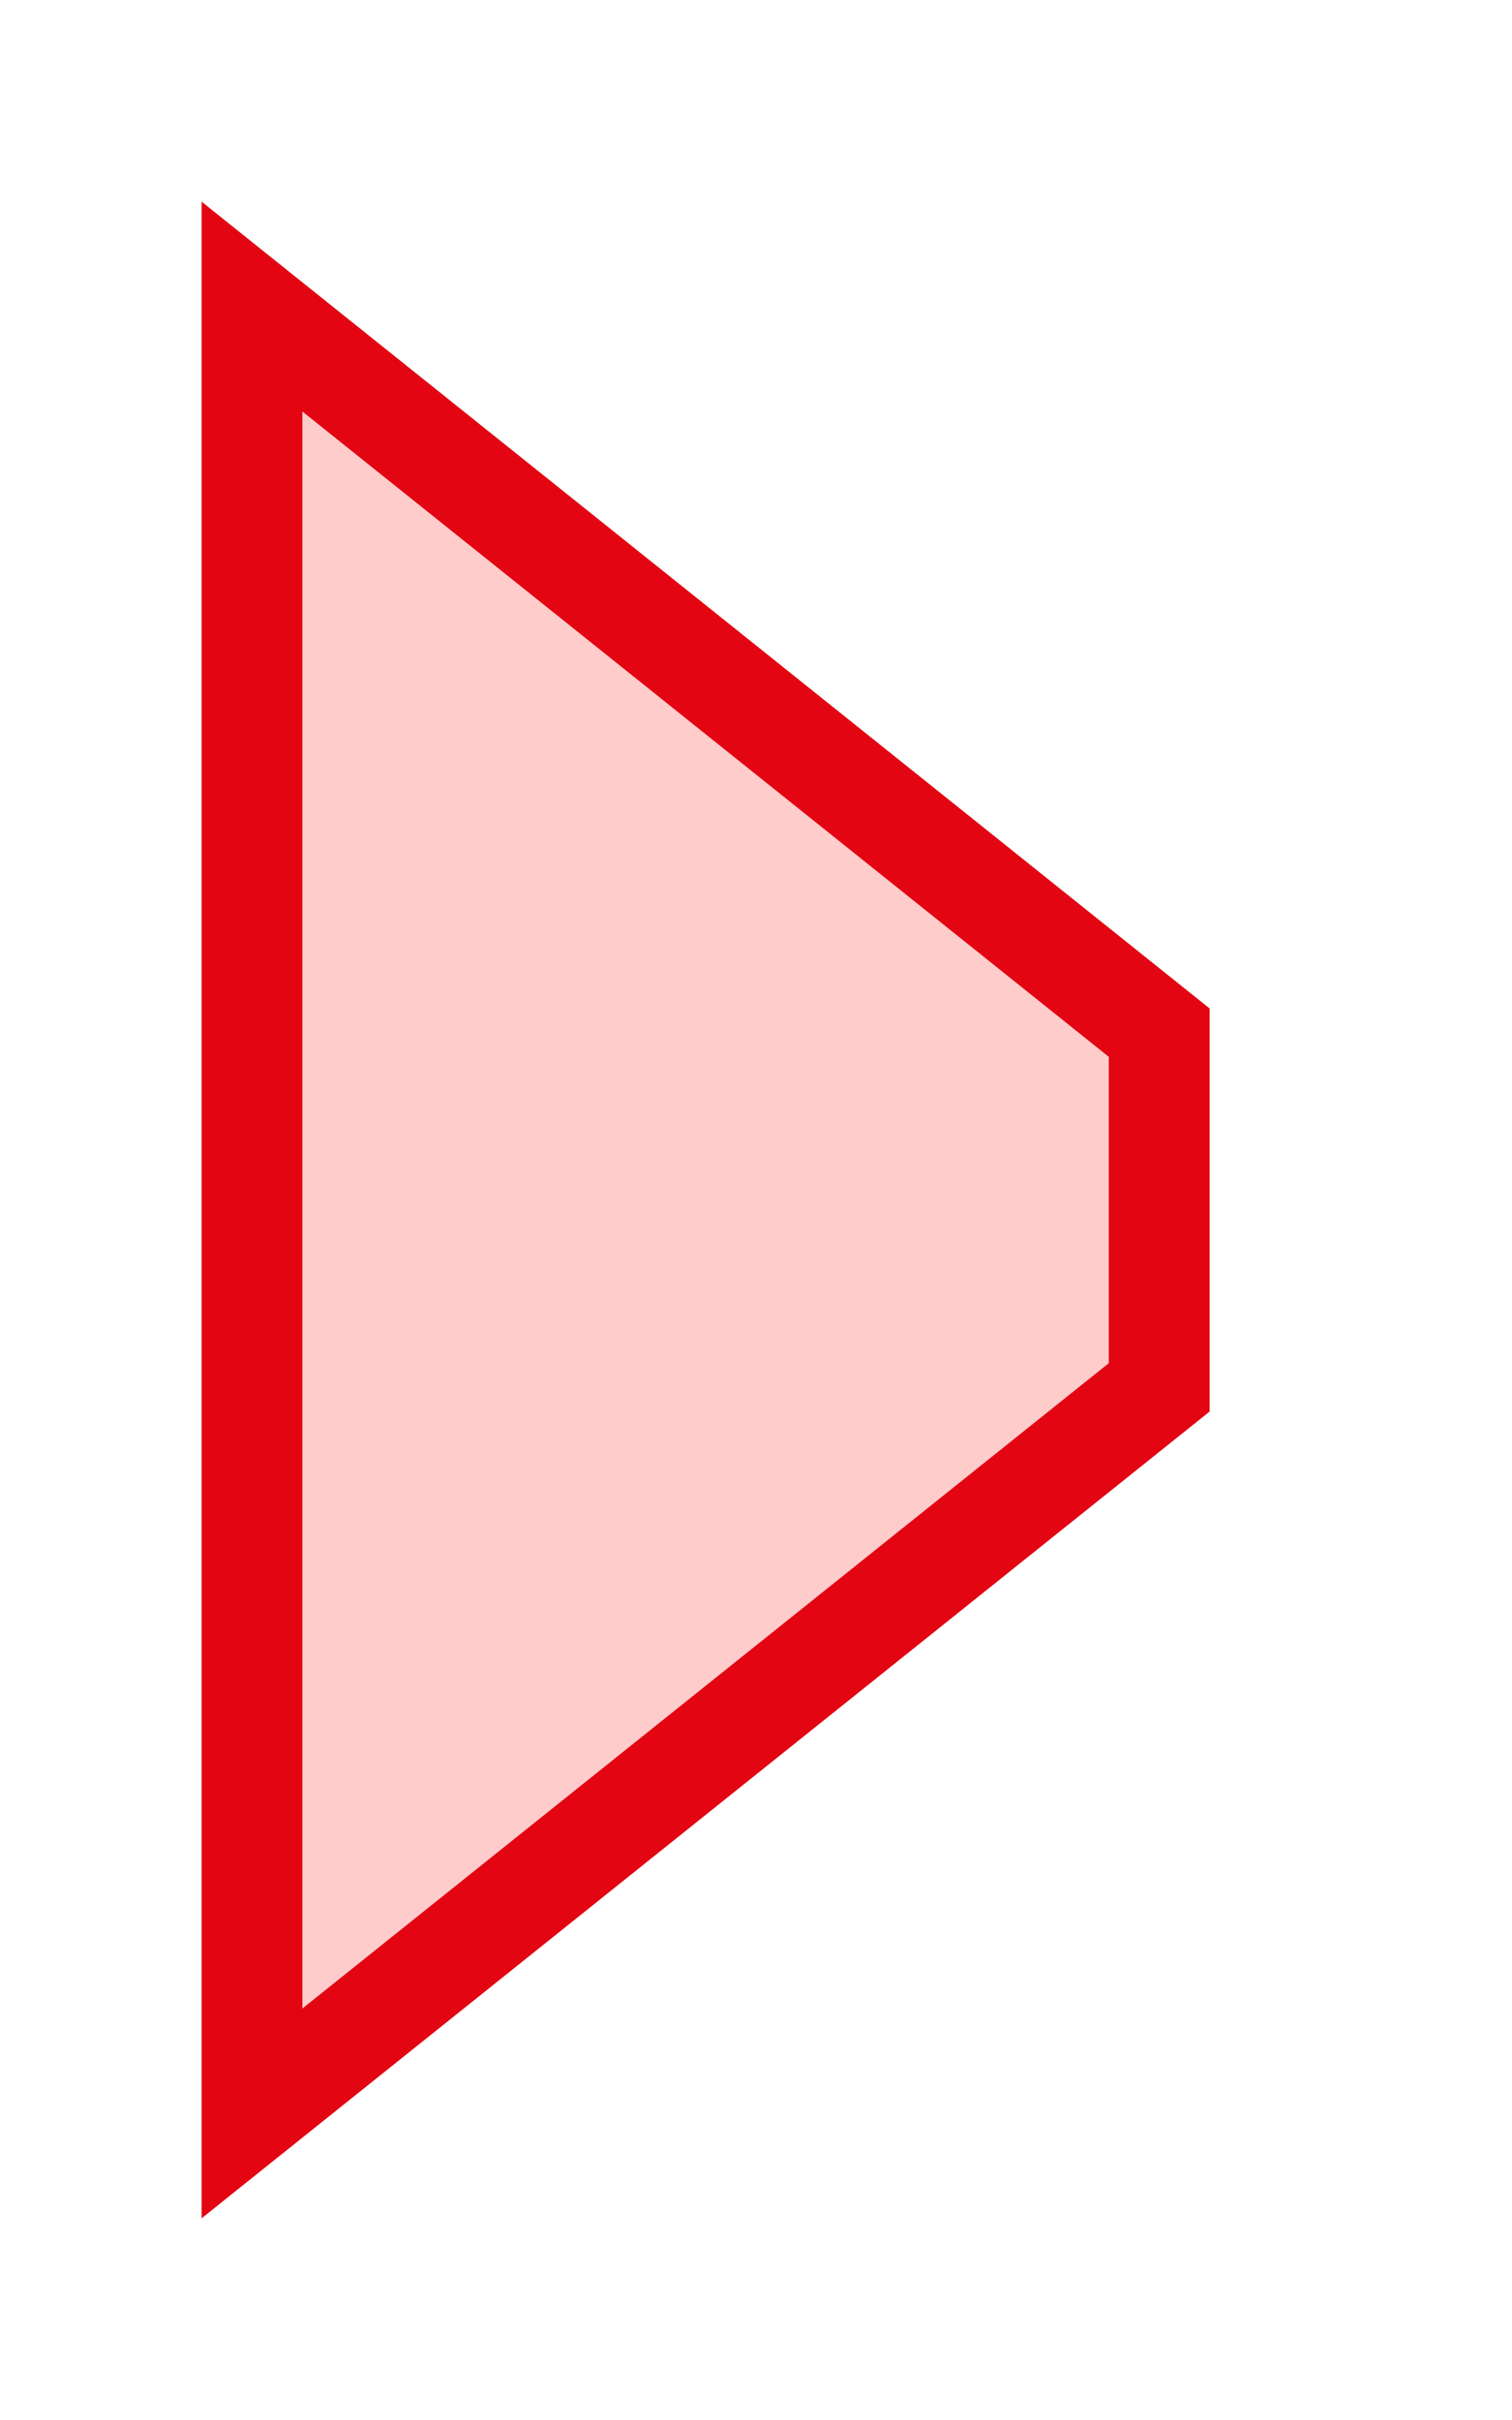 <?xml version="1.0" encoding="utf-8"?>
<!DOCTYPE svg PUBLIC "-//W3C//DTD SVG 1.1//EN" "http://www.w3.org/Graphics/SVG/1.1/DTD/svg11.dtd">
<svg version="1.1" id="img" xmlns="http://www.w3.org/2000/svg" xmlns:xlink="http://www.w3.org/1999/xlink" x="0px" y="0px"
	 width="15px" height="24px" viewBox="0 0 15 24" style="enable-background:new 0 0 15 24;" xml:space="preserve">
<g id="model.error">
	<g>
		<polygon style="fill:#E30612;" points="12,10.001 2,2 2,22 12,13.999 		"/>
	</g>
	<g>
		<polygon style="fill:#FFCCCC;" points="3,19.919 11,13.519 11,10.481 3,4.081 		"/>
	</g>
</g>
</svg>
